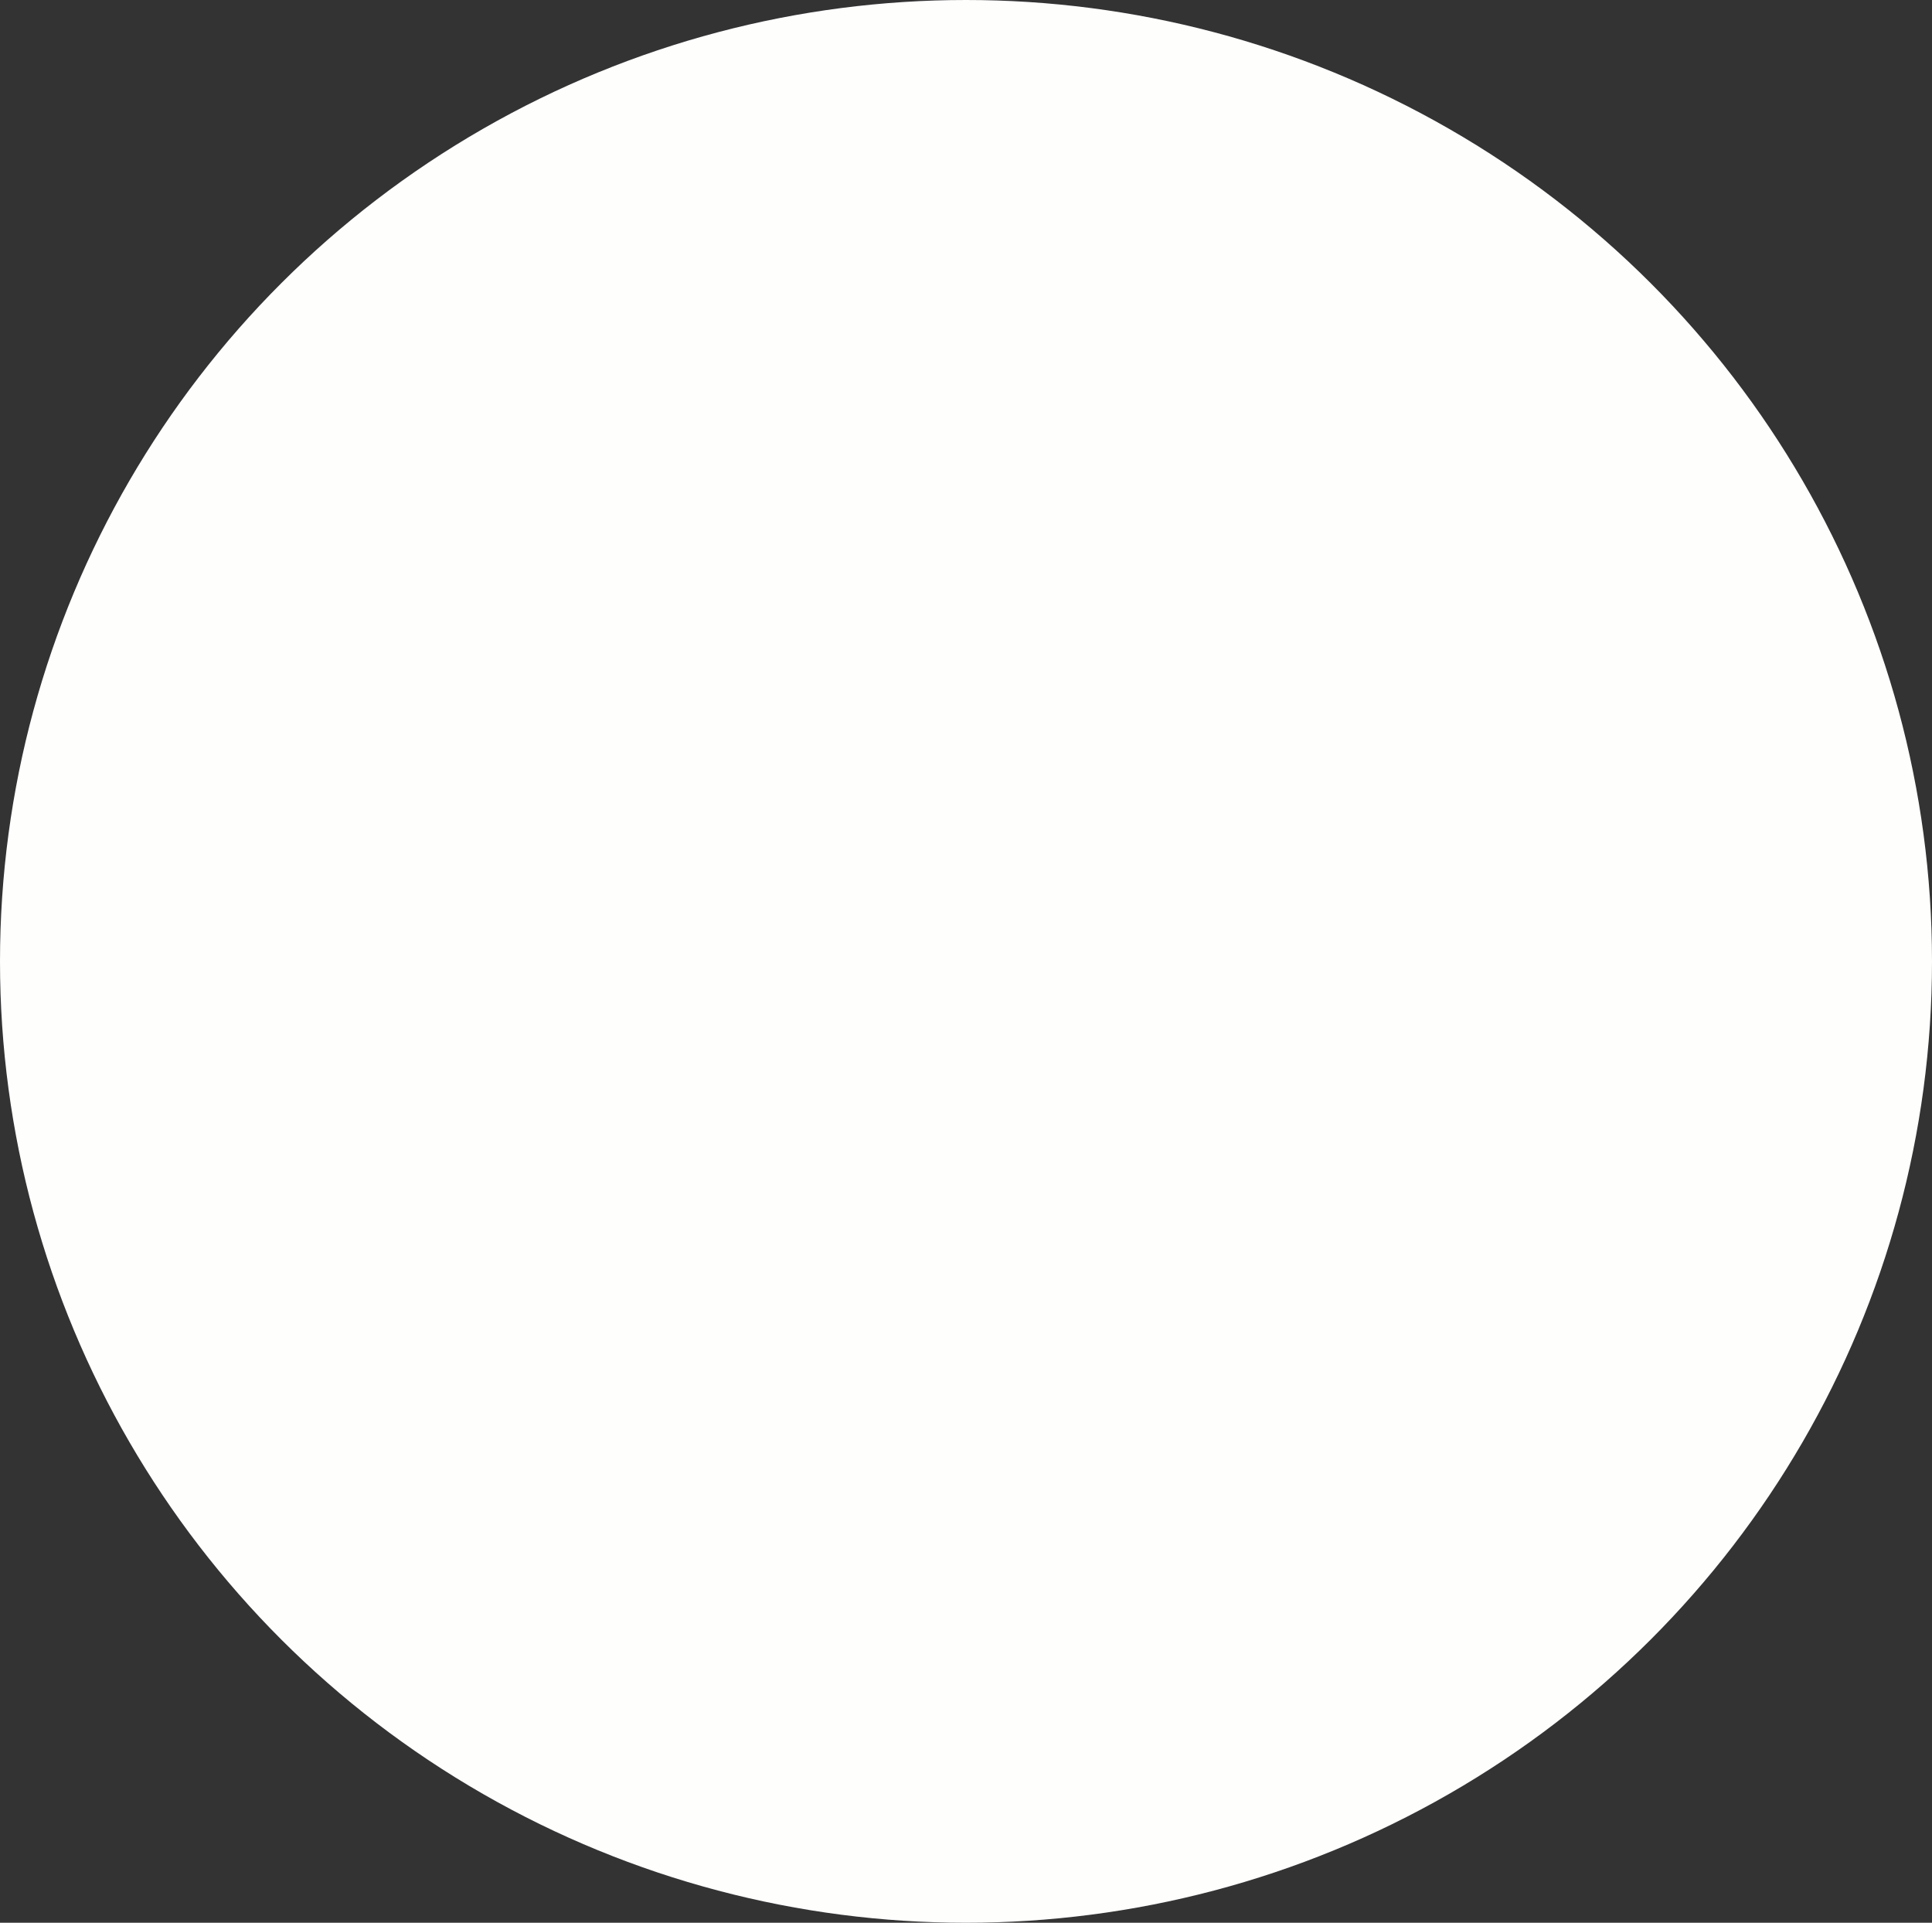 <svg width="203" height="202" viewBox="0 0 203 202" fill="none" xmlns="http://www.w3.org/2000/svg">
<rect x="0" y="0" width="203" height="202" fill="#333333" stroke="none"/>
<ellipse cx="101.5" cy="101" rx="101.5" ry="101" fill="#FEFFFD"/>
</svg>
